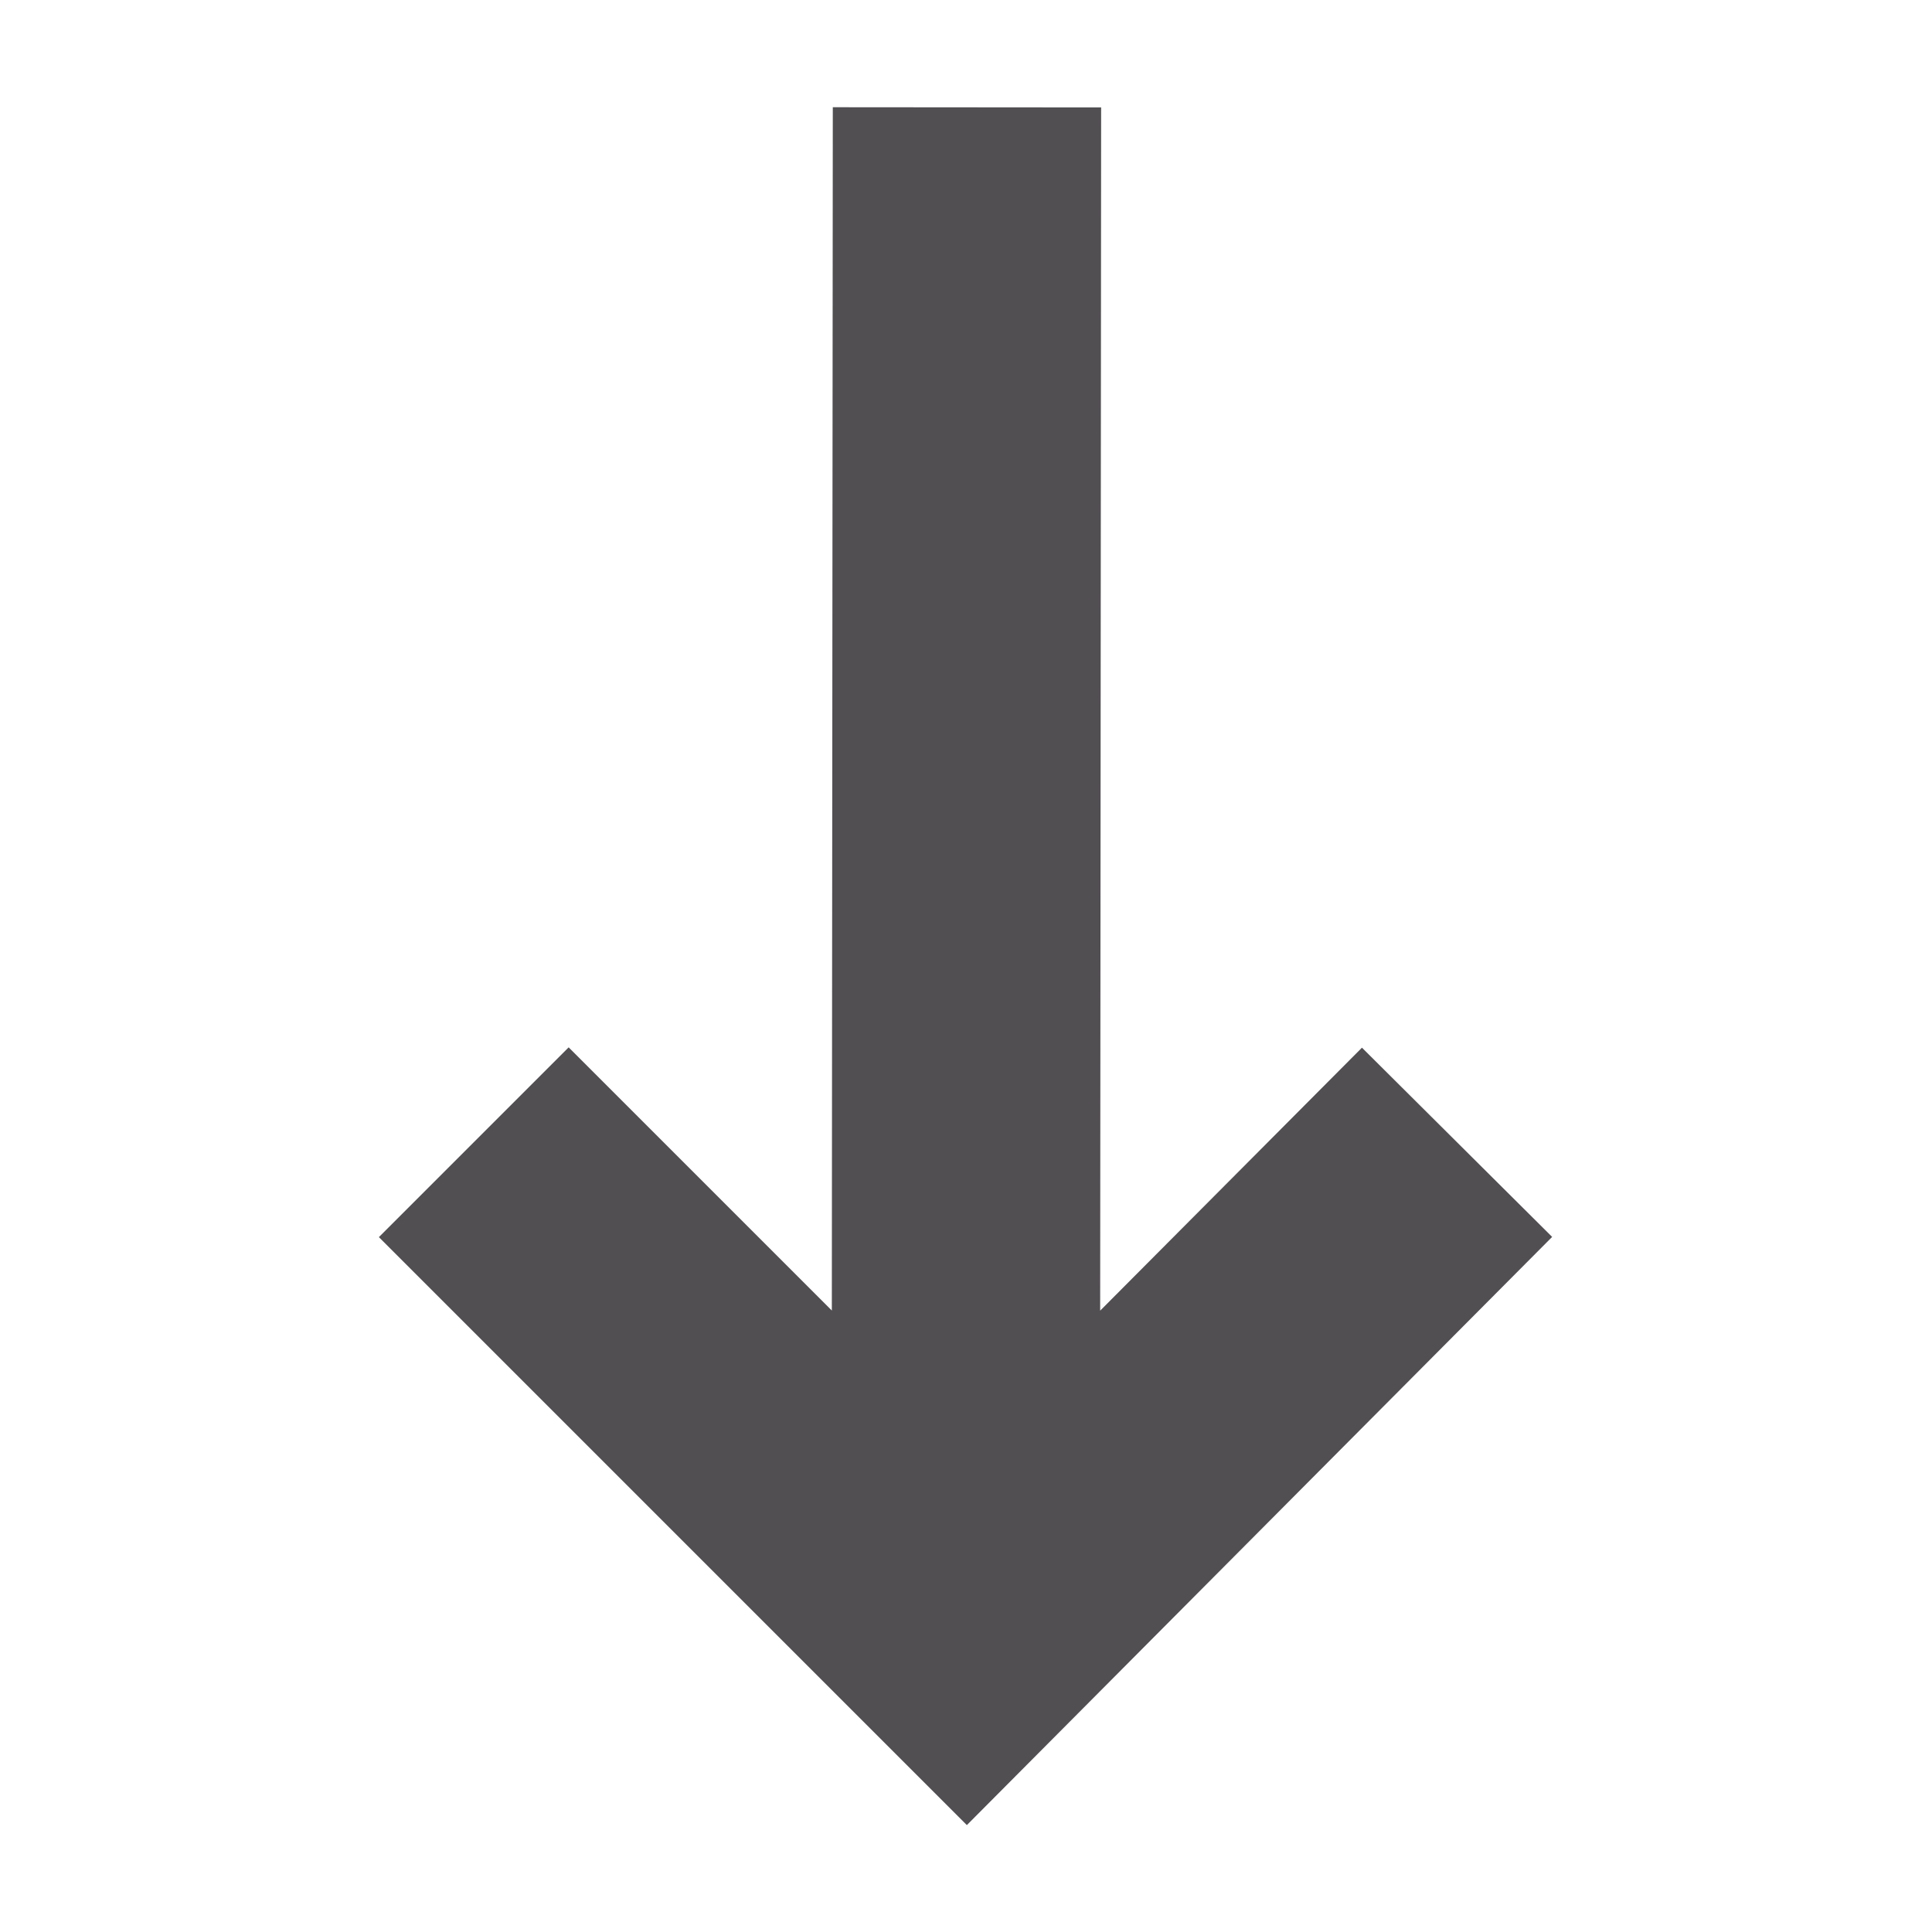 <svg height="18" viewBox="0 0 18 18" width="18" xmlns="http://www.w3.org/2000/svg"><path d="m7.759.999 2.5.002-.009 11.21 2.439-2.45 1.772 1.763-5.453 5.48-5.478-5.478 1.768-1.768 2.452 2.452z" fill="#524f53" fill-rule="evenodd"/></svg>